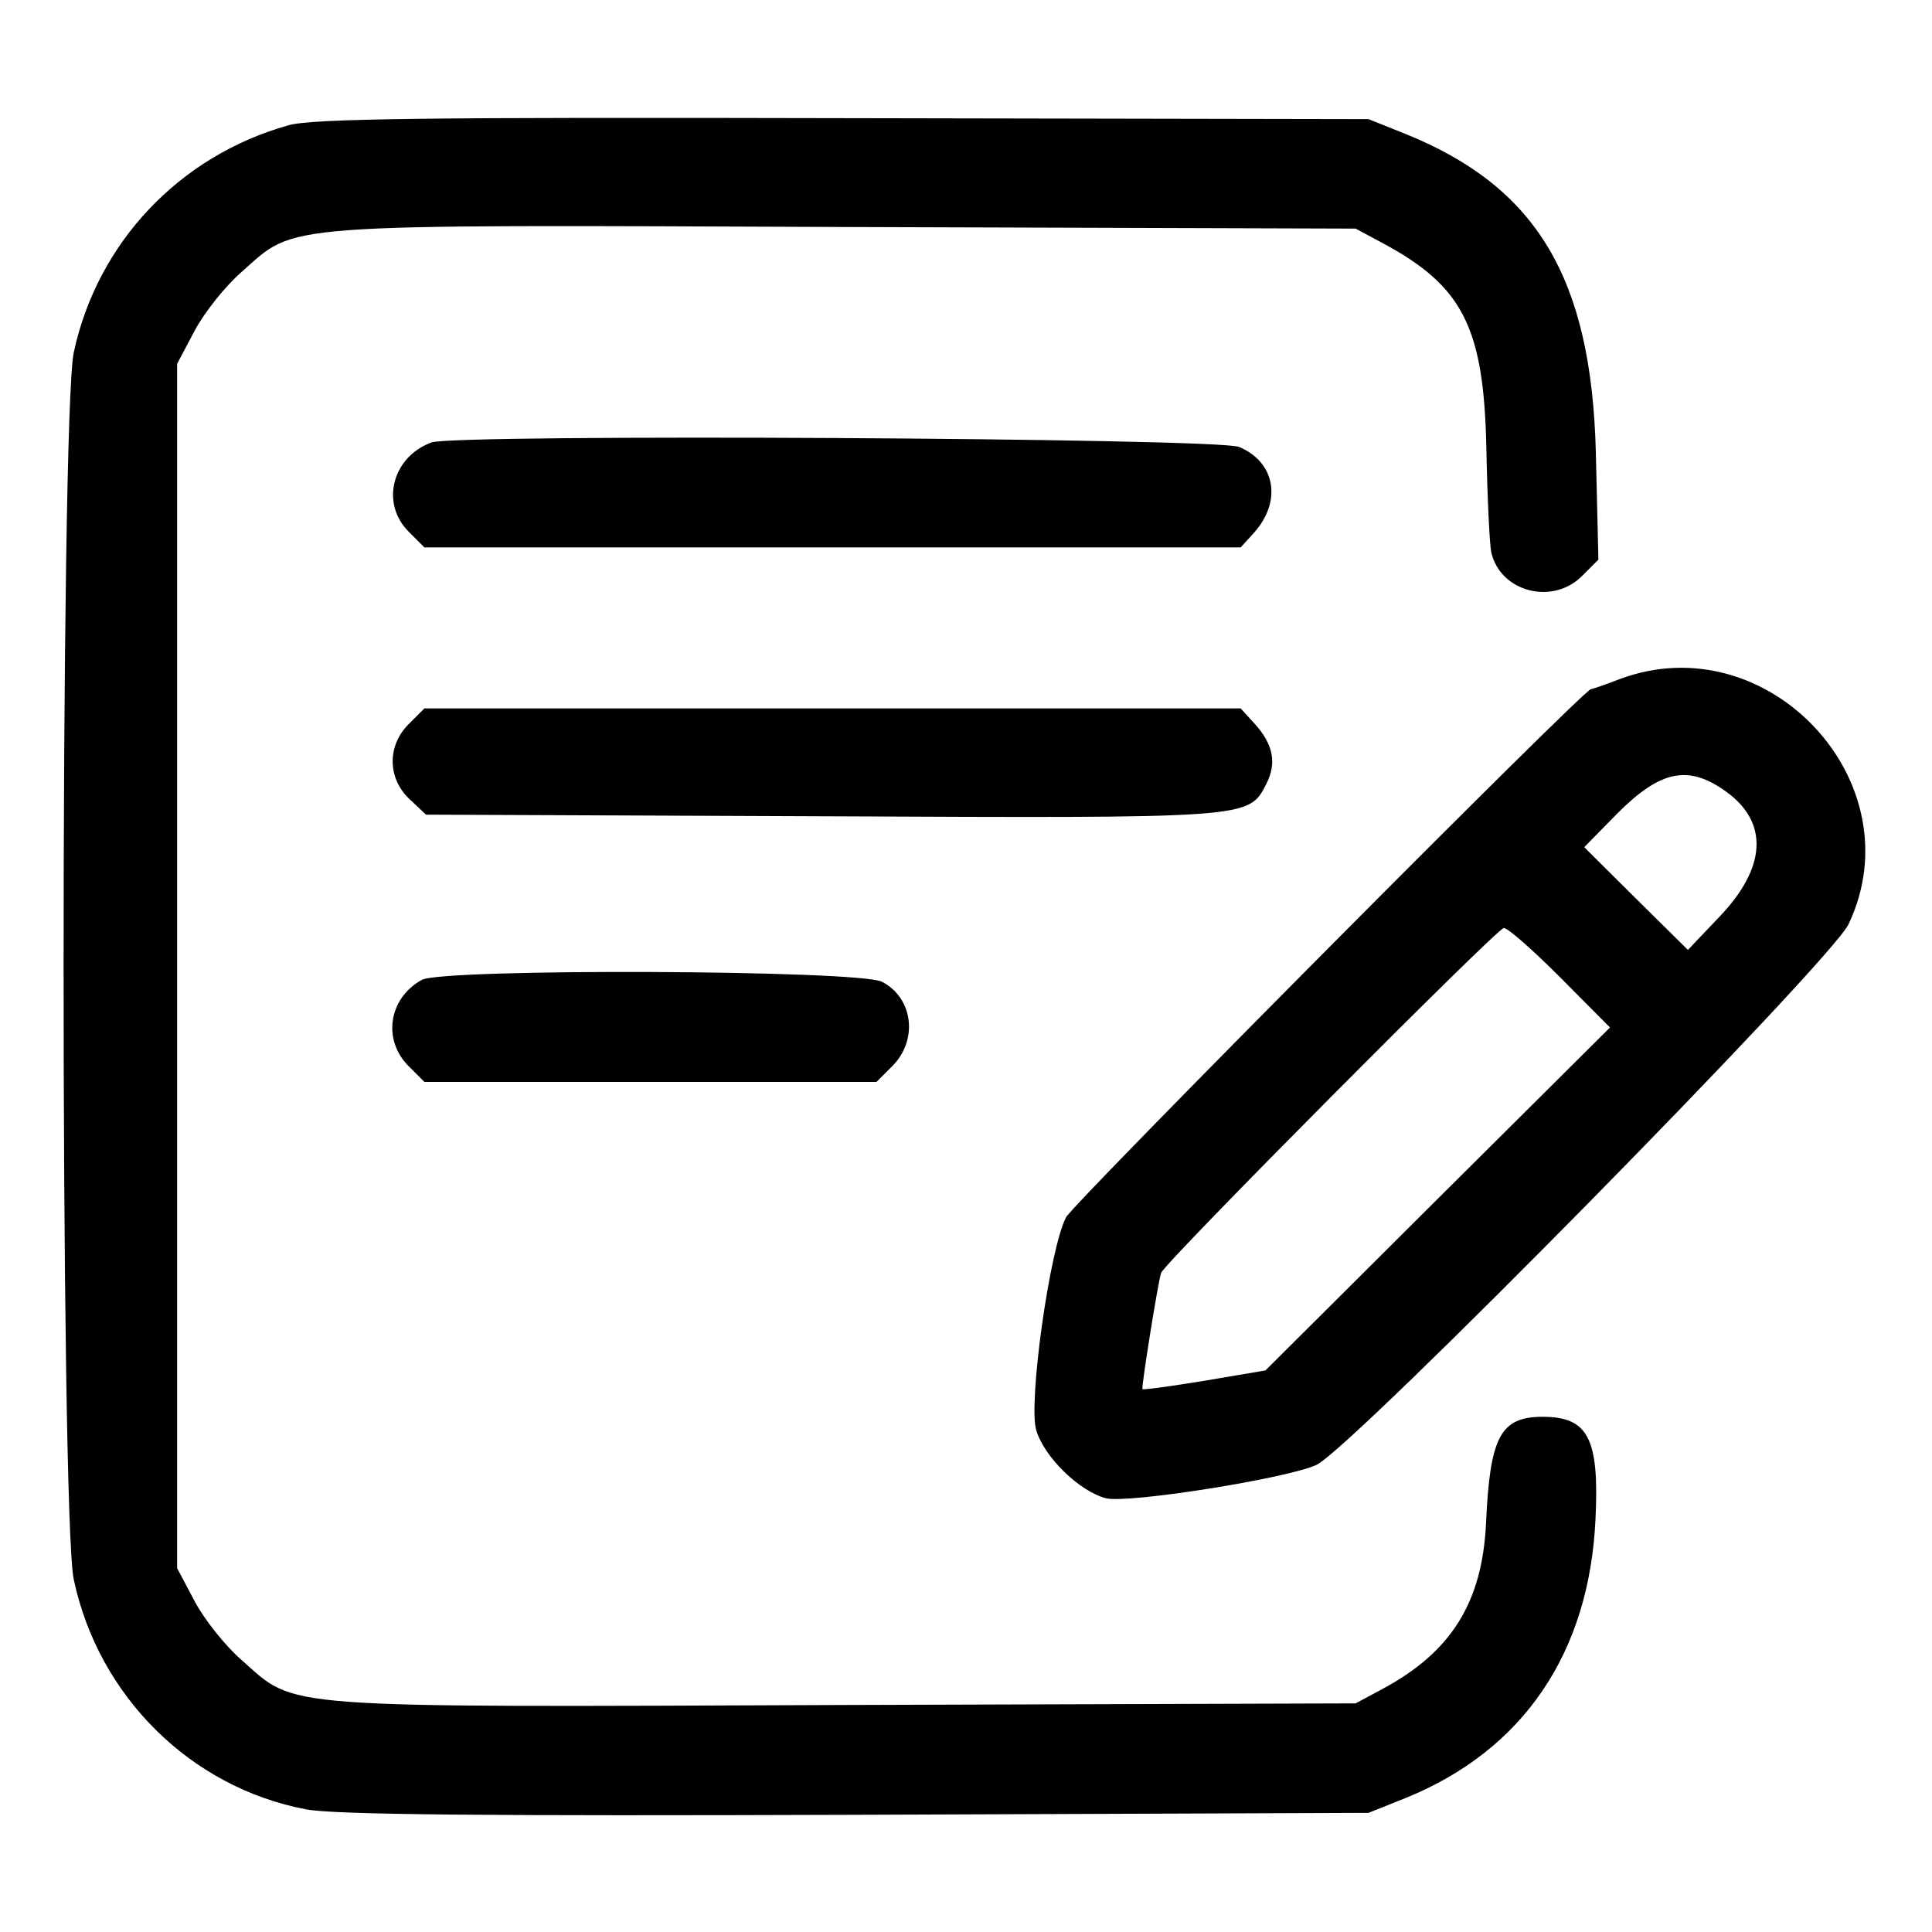 <?xml version="1.0" standalone="no"?>
<!DOCTYPE svg PUBLIC "-//W3C//DTD SVG 20010904//EN"
 "http://www.w3.org/TR/2001/REC-SVG-20010904/DTD/svg10.dtd">
<svg version="1.0" xmlns="http://www.w3.org/2000/svg"
 width="300pt" height="300pt" viewBox="0 0 300 300"
 preserveAspectRatio="xMidYMid meet">
<g transform="translate(0,300) scale(0.05,-0.05)"
fill="#000000" stroke="none">
<path d="M896 5611 c-339 -95 -594 -365 -667 -706 -42 -200 -42 -3610 0 -3810
77 -363 363 -646 721 -714 86 -17 572 -21 1710 -17 l1590 6 115 46 c365 148
571 450 590 867 12 250 -23 317 -164 317 -131 0 -164 -61 -176 -331 -12 -246
-108 -400 -323 -515 l-82 -44 -1588 -5 c-1782 -7 -1699 -13 -1871 139 -51 44
-117 127 -147 184 l-54 102 0 1870 0 1870 54 102 c30 57 96 140 147 184 172
152 89 146 1871 139 l1588 -5 82 -44 c251 -134 316 -262 324 -636 3 -154 10
-300 15 -324 27 -124 190 -167 282 -75 l51 51 -8 334 c-14 540 -183 823 -591
988 l-115 46 -1630 3 c-1288 3 -1650 -1 -1724 -22z"/>
<path d="M1340 4626 c-122 -45 -159 -189 -71 -277 l49 -49 1268 0 1267 0 41
45 c88 98 67 220 -46 267 -67 28 -2433 41 -2508 14z"/>
<path d="M5030 3891 c-44 -17 -84 -31 -89 -31 -22 0 -1606 -1595 -1630 -1640
-51 -96 -118 -577 -93 -661 25 -85 135 -191 217 -212 68 -17 566 62 654 104
111 53 1597 1563 1652 1679 209 441 -251 933 -711 761z m330 -349 c134 -96
126 -237 -21 -390 l-97 -102 -161 159 -161 160 103 105 c134 134 220 152 337
68z m-515 -577 l155 -156 -535 -532 -535 -533 -189 -32 c-104 -17 -190 -29
-193 -26 -4 5 48 331 58 361 10 31 1041 1068 1064 1071 12 1 90 -68 175 -153z"/>
<path d="M1269 3751 c-67 -67 -66 -168 3 -233 l51 -48 1233 -5 c1329 -6 1321
-7 1376 99 34 66 23 125 -38 191 l-41 45 -1267 0 -1268 0 -49 -49z"/>
<path d="M1310 2957 c-103 -57 -123 -186 -41 -268 l49 -49 702 0 702 0 49 49
c81 81 65 212 -32 262 -72 37 -1362 42 -1429 6z"/>
</g>
</svg>
